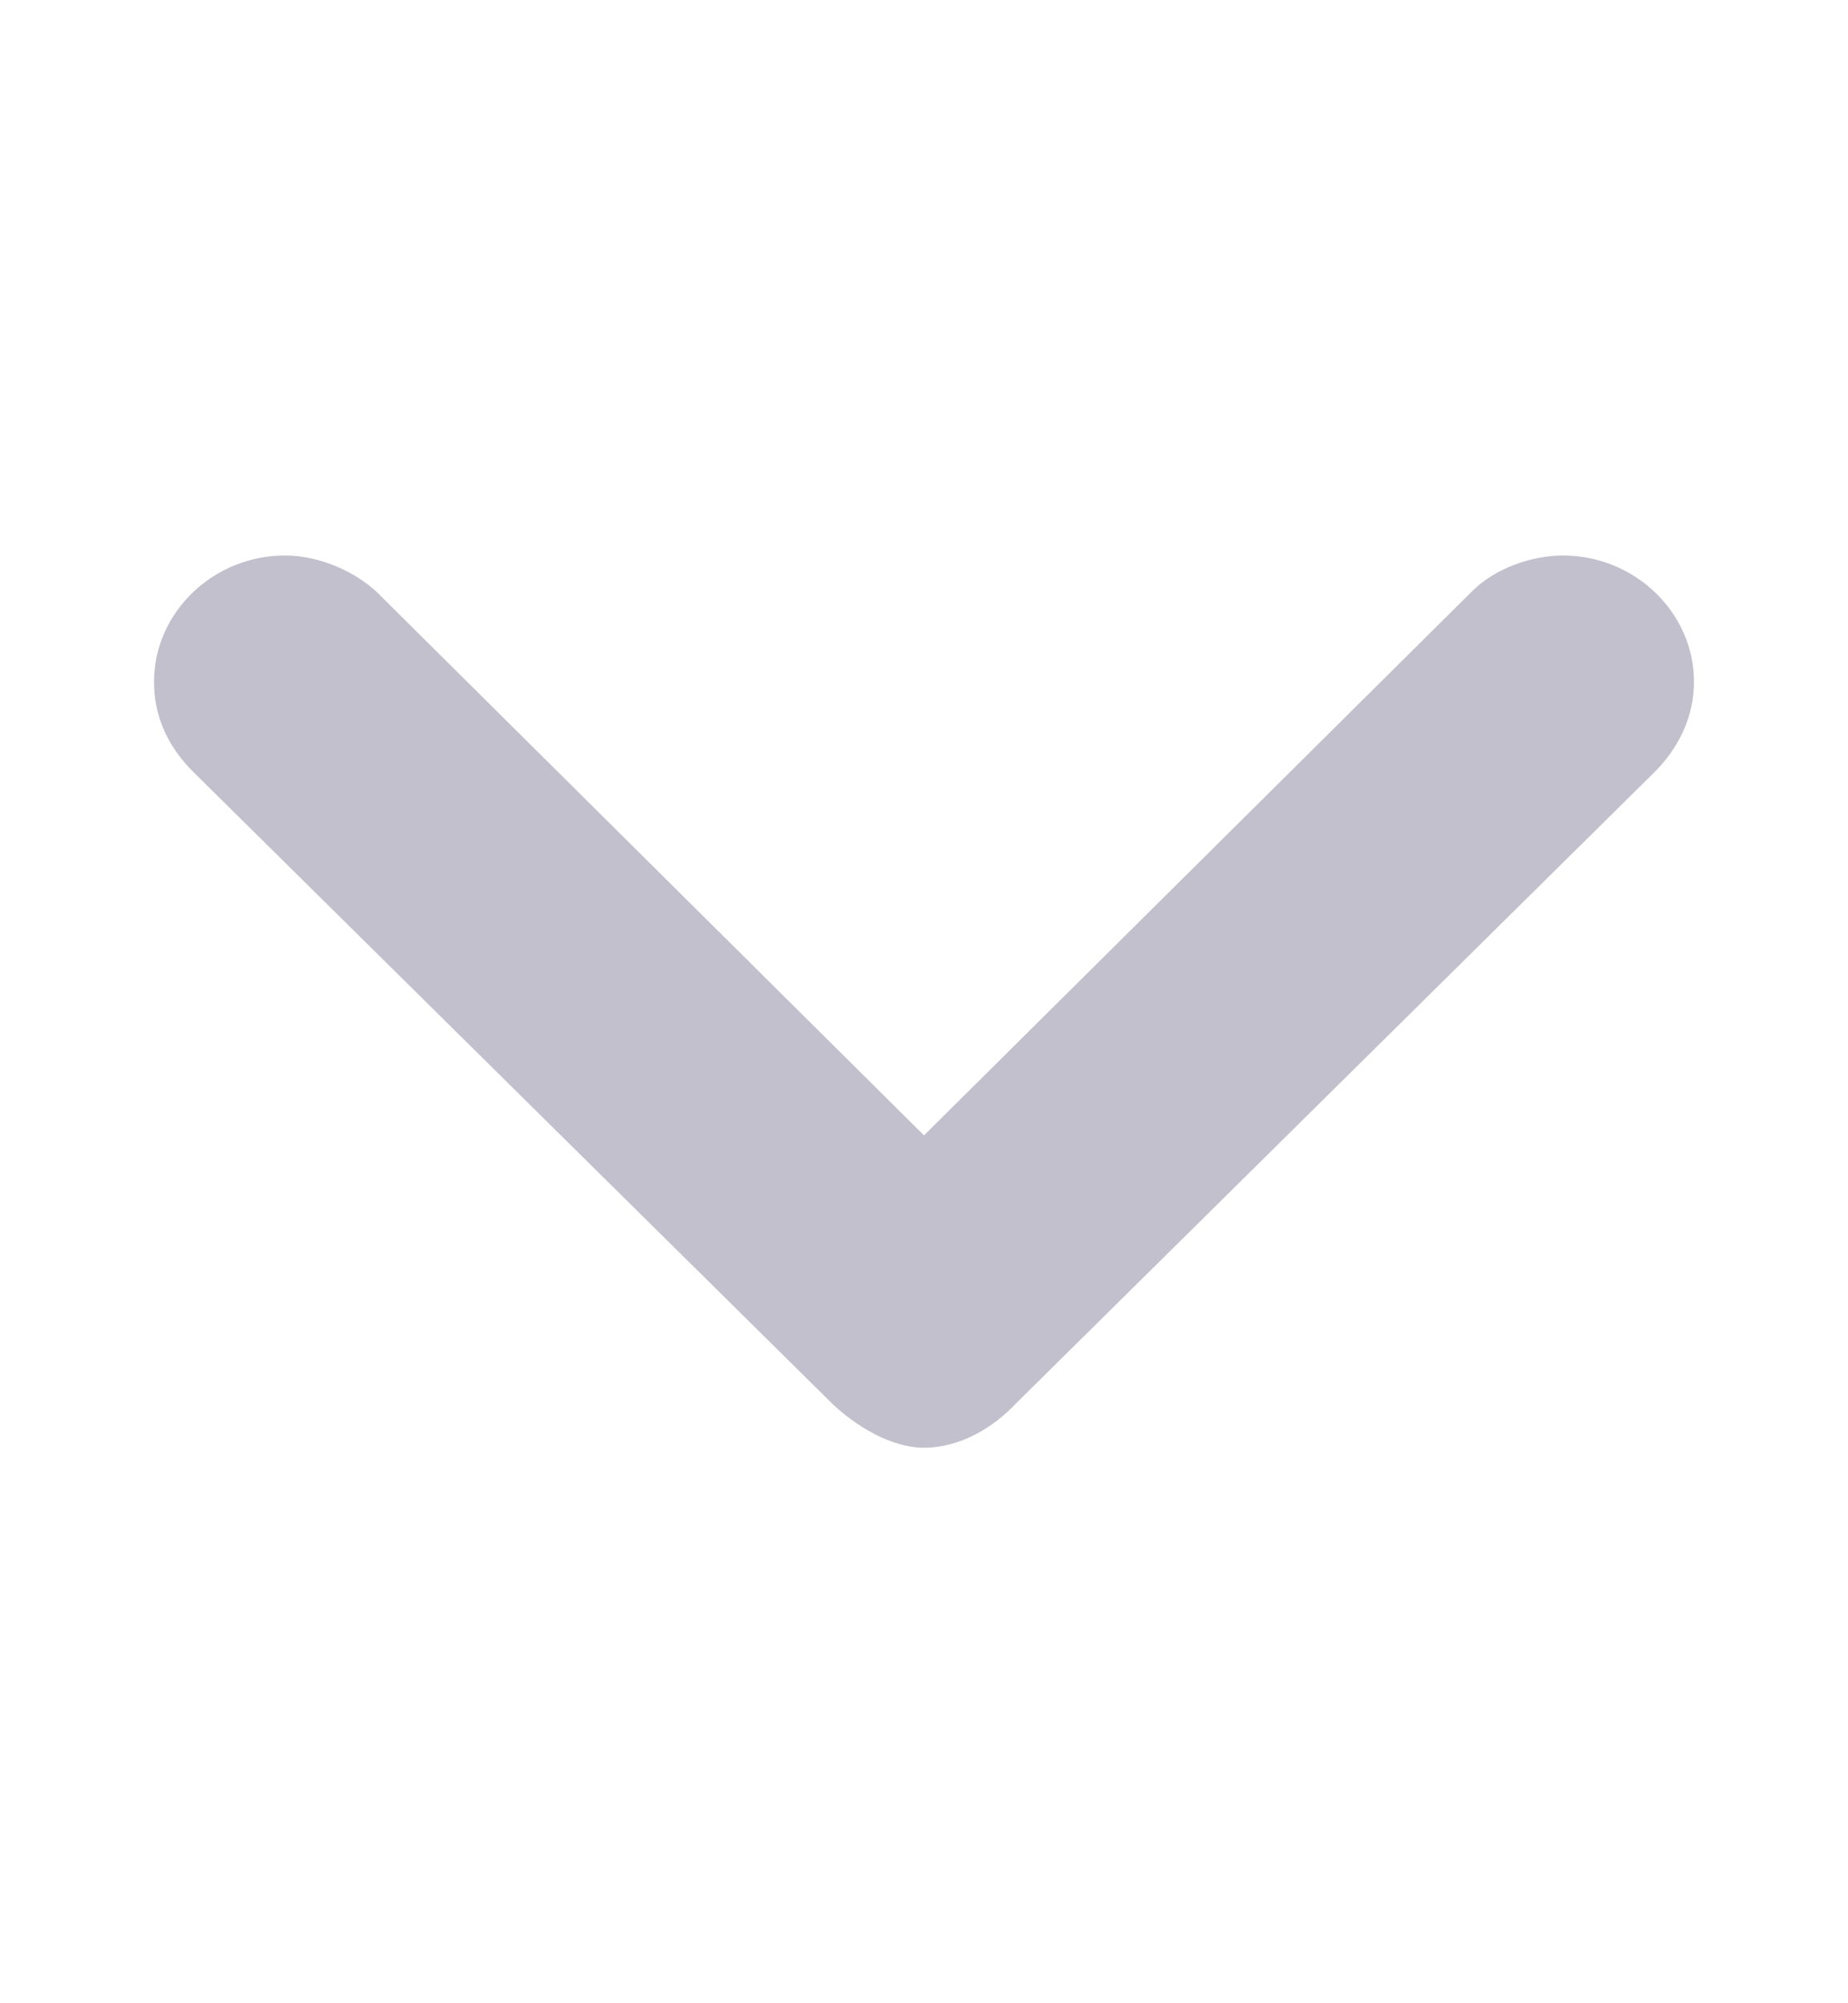 <svg width="12" height="13" viewBox="0 0 12 13" fill="none" xmlns="http://www.w3.org/2000/svg">
<path fill-rule="evenodd" clip-rule="evenodd" d="M1.85 3.605C2.083 3.605 2.332 3.717 2.483 3.878L6 7.368L9.566 3.83C9.716 3.685 9.949 3.605 10.15 3.605C10.616 3.605 11 3.976 11 4.425C11 4.65 10.9 4.86 10.733 5.021L6.6 9.105C6.449 9.266 6.233 9.395 6 9.395C5.783 9.395 5.549 9.249 5.4 9.105L1.267 5.021C1.067 4.828 1 4.618 1 4.425C1 3.976 1.383 3.605 1.85 3.605Z" fill="#C2C0CC"/>
</svg>
